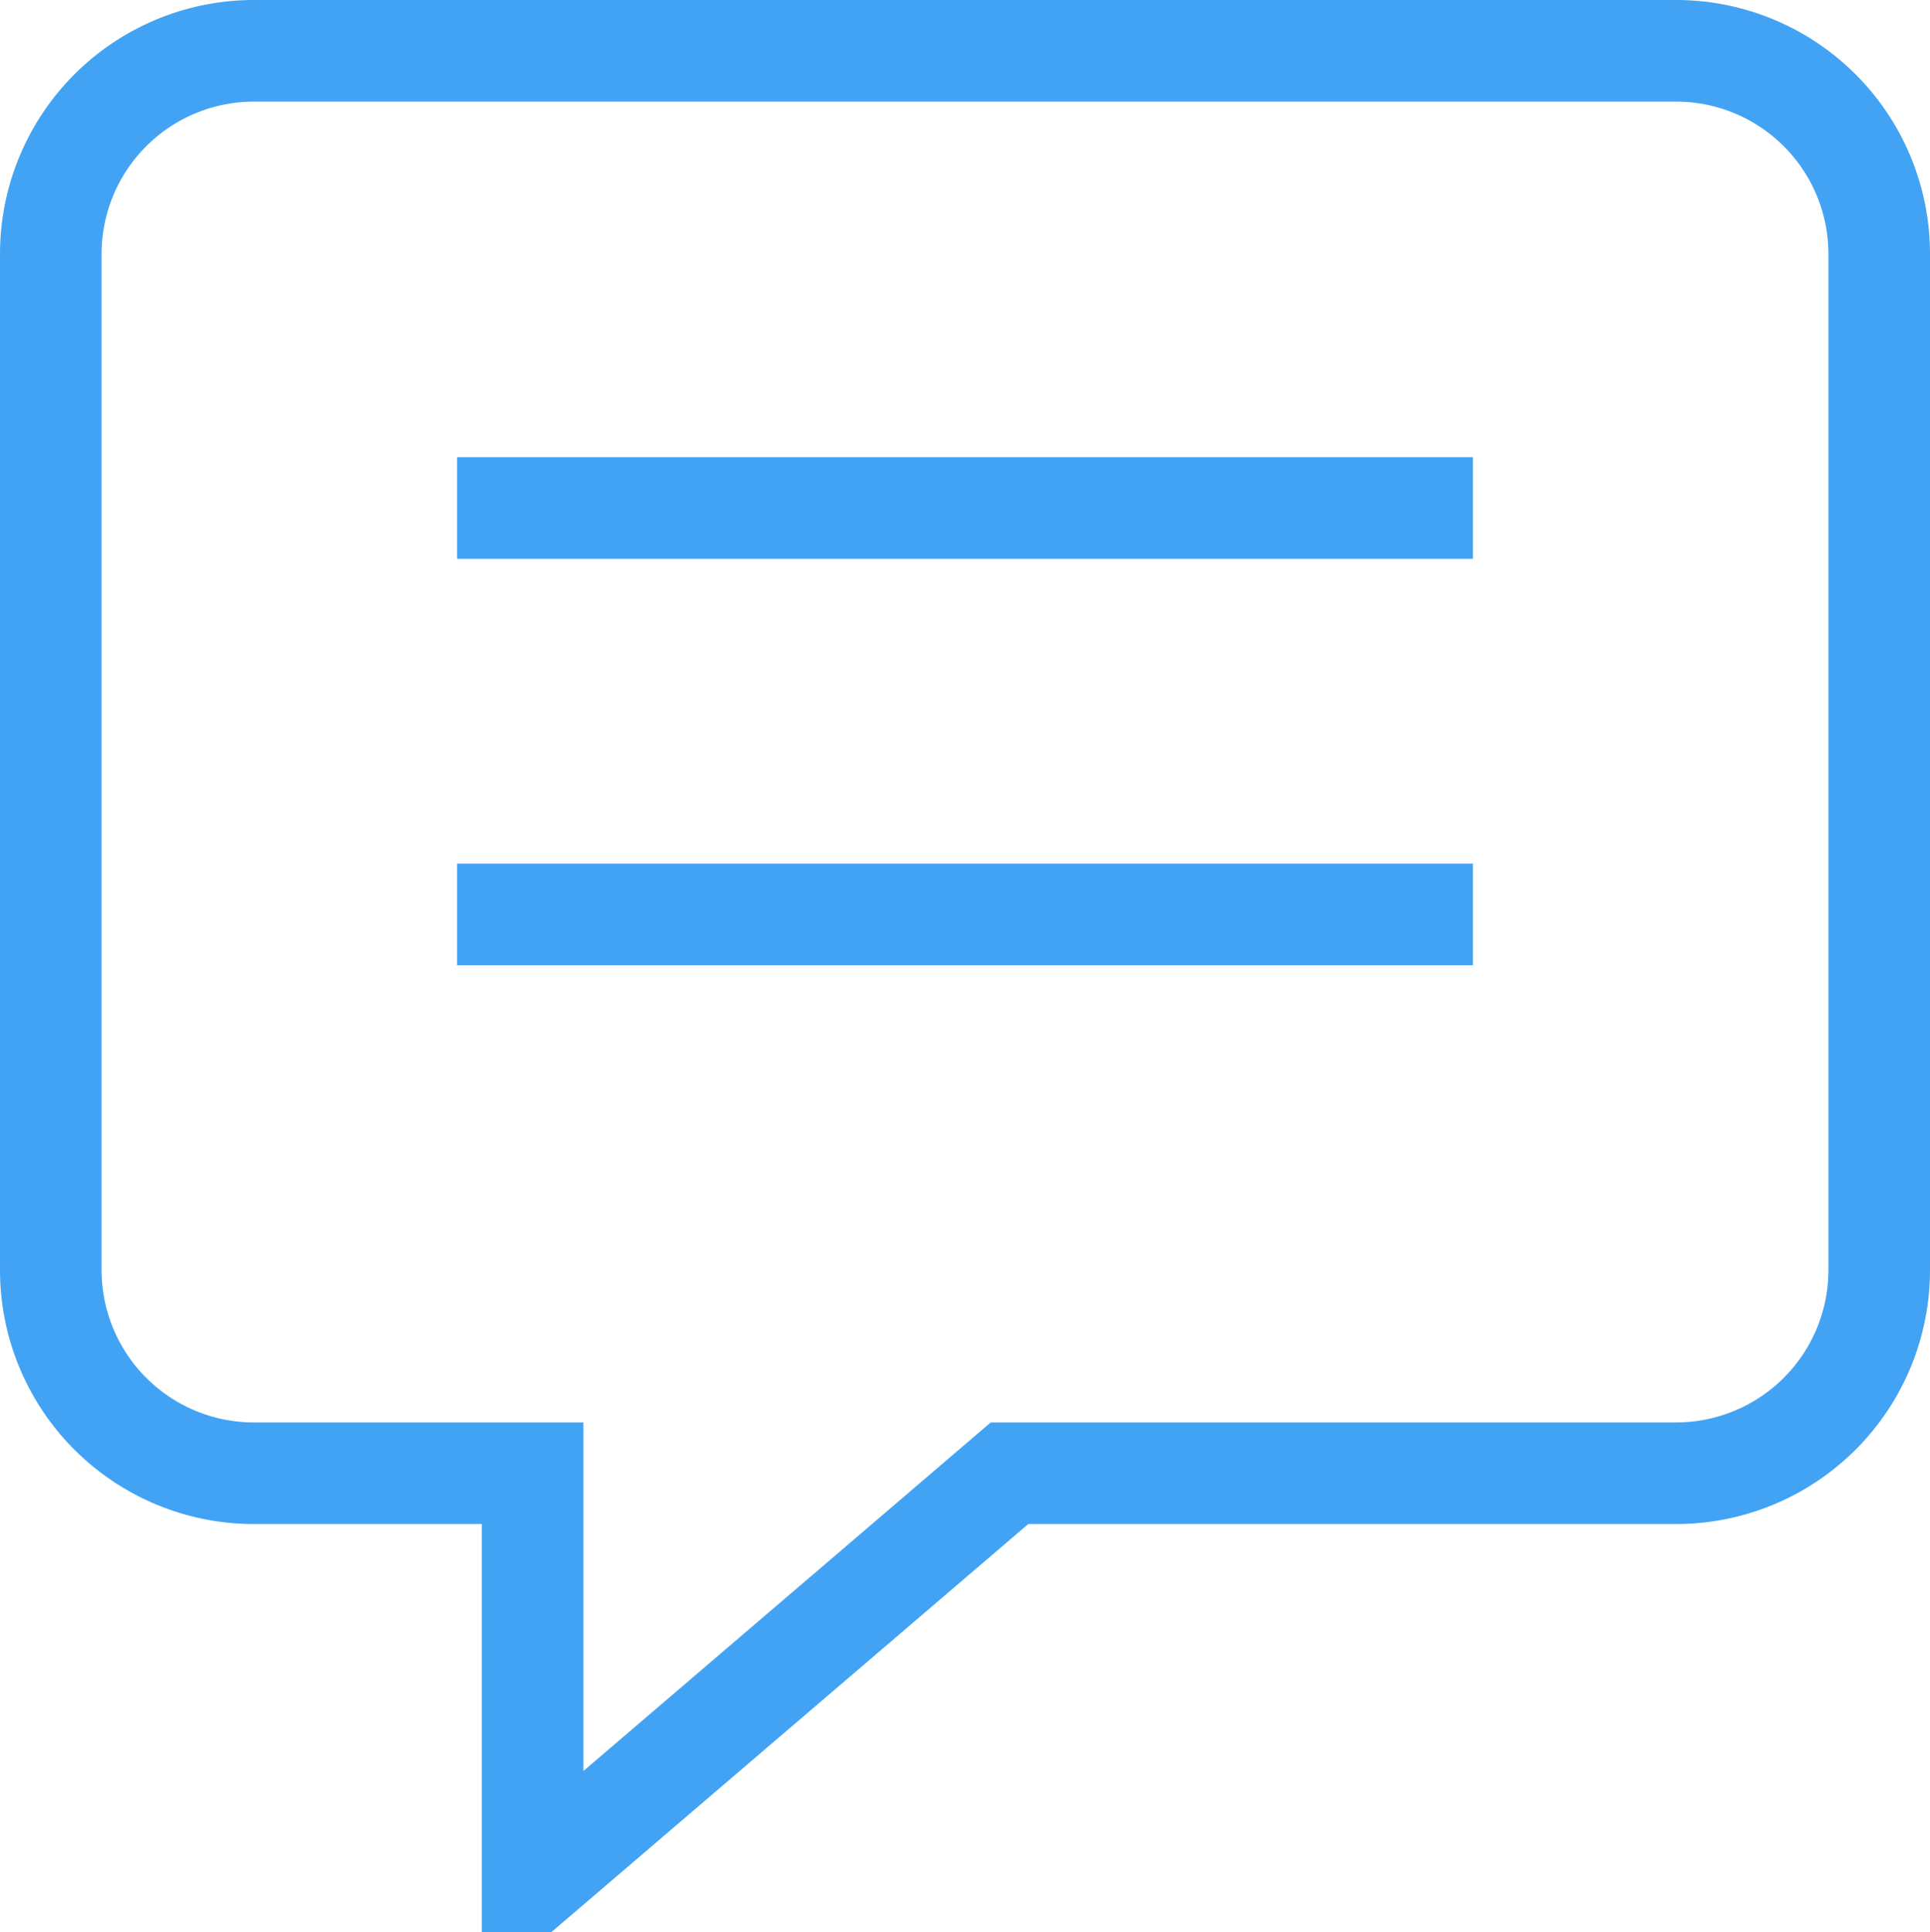 <svg id="comment" xmlns="http://www.w3.org/2000/svg" width="38" height="38.031" viewBox="0 0 38 38.031">
<defs>
    <style>
      .cls-1 {
        fill: none;
        stroke: #42a3f5;
        stroke-width: 2px;
      }

      .cls-1, .cls-2 {
        fill-rule: evenodd;
      }

      .cls-2 {
        fill: #42a3f5;
      }
    </style>
  </defs>
  <path id="多边形_1" data-name="多边形 1" class="cls-1" d="M56,641H42.876l-9.389,8.033V641H28a4,4,0,0,1-4-4V617a4,4,0,0,1,4-4H56a4,4,0,0,1,4,4v20A4,4,0,0,1,56,641Z" transform="translate(-23 -612)"/>
  <path id="矩形_1095" data-name="矩形 1095" class="cls-2" d="M32,621H52v2H32v-2Zm0,8H52v2H32v-2Z" transform="translate(-23 -612)"/>
</svg>
